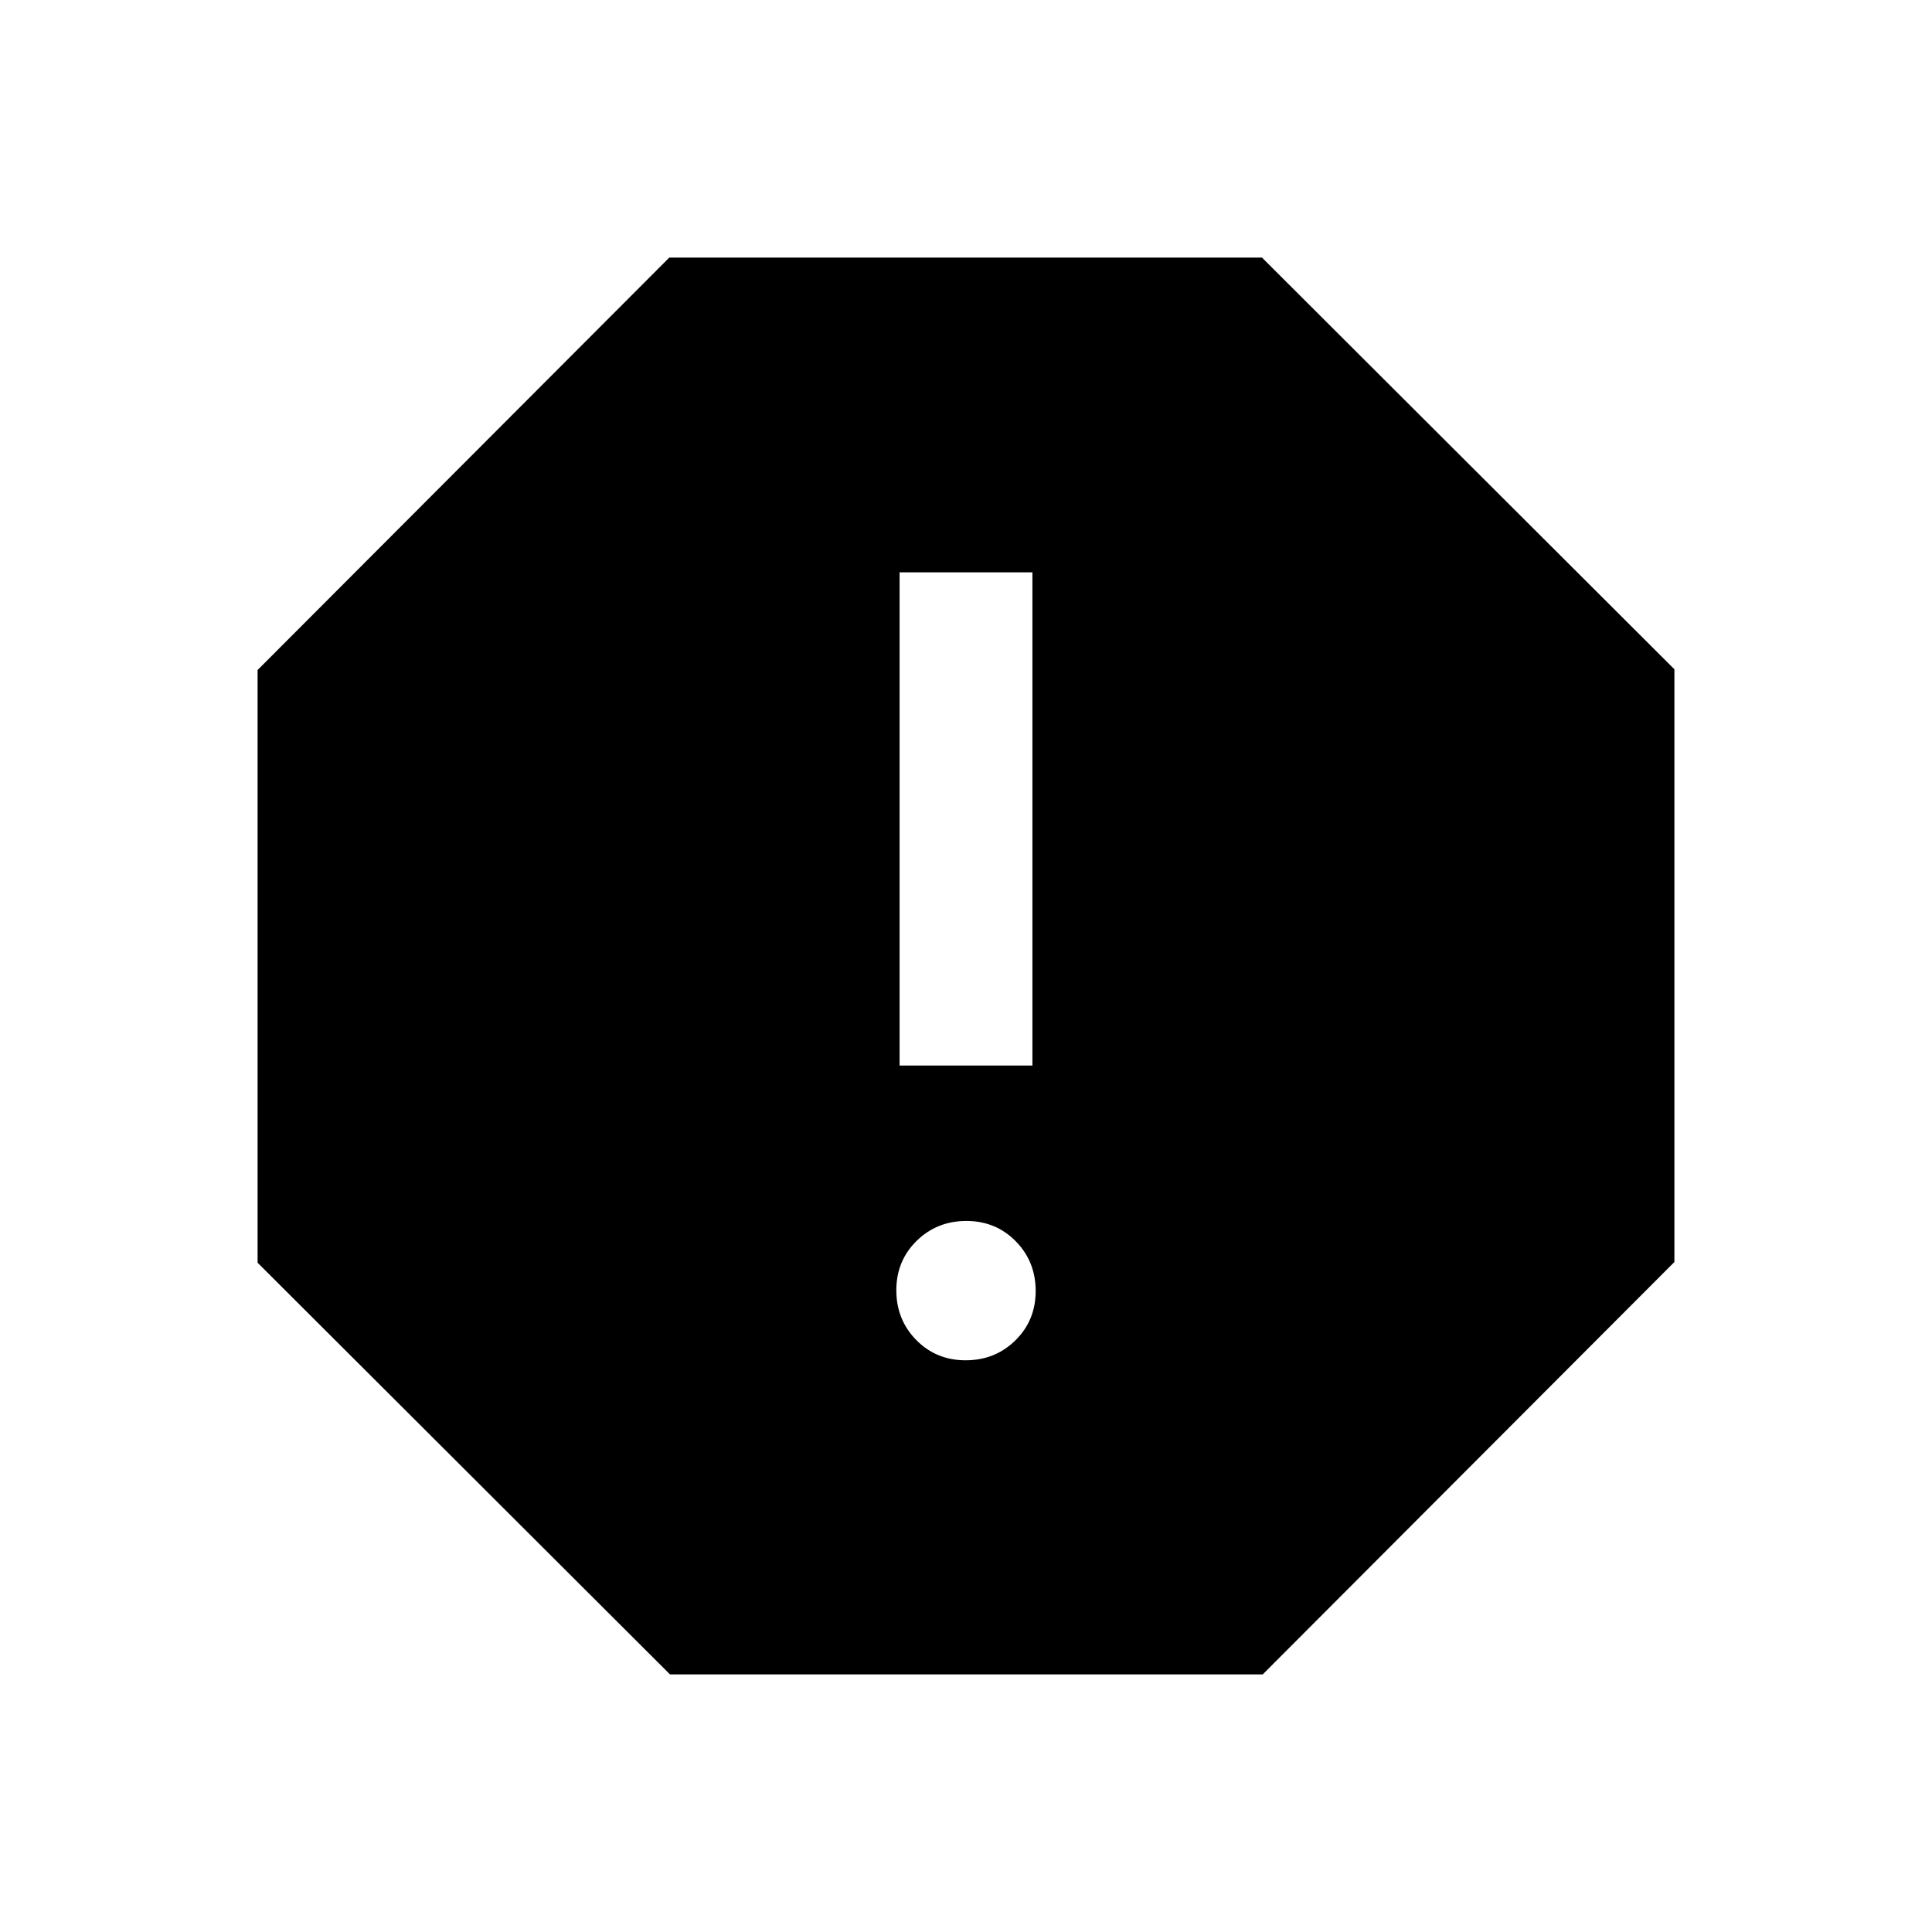 <svg xmlns="http://www.w3.org/2000/svg" height="24" viewBox="0 -960 960 960" width="24"><path d="M479.82-284.08q14.64 0 24.72-9.9 10.08-9.9 10.08-24.54 0-14.63-9.91-24.71-9.9-10.08-24.53-10.08-14.64 0-24.72 9.9-10.08 9.91-10.08 24.54 0 14.64 9.91 24.72 9.9 10.07 24.53 10.07ZM447-430.54h66v-245.08h-66v245.08ZM332.92-128 128-332.56v-294.52L332.56-832h294.52L832-627.44v294.52L627.44-128H332.92Z"/></svg>